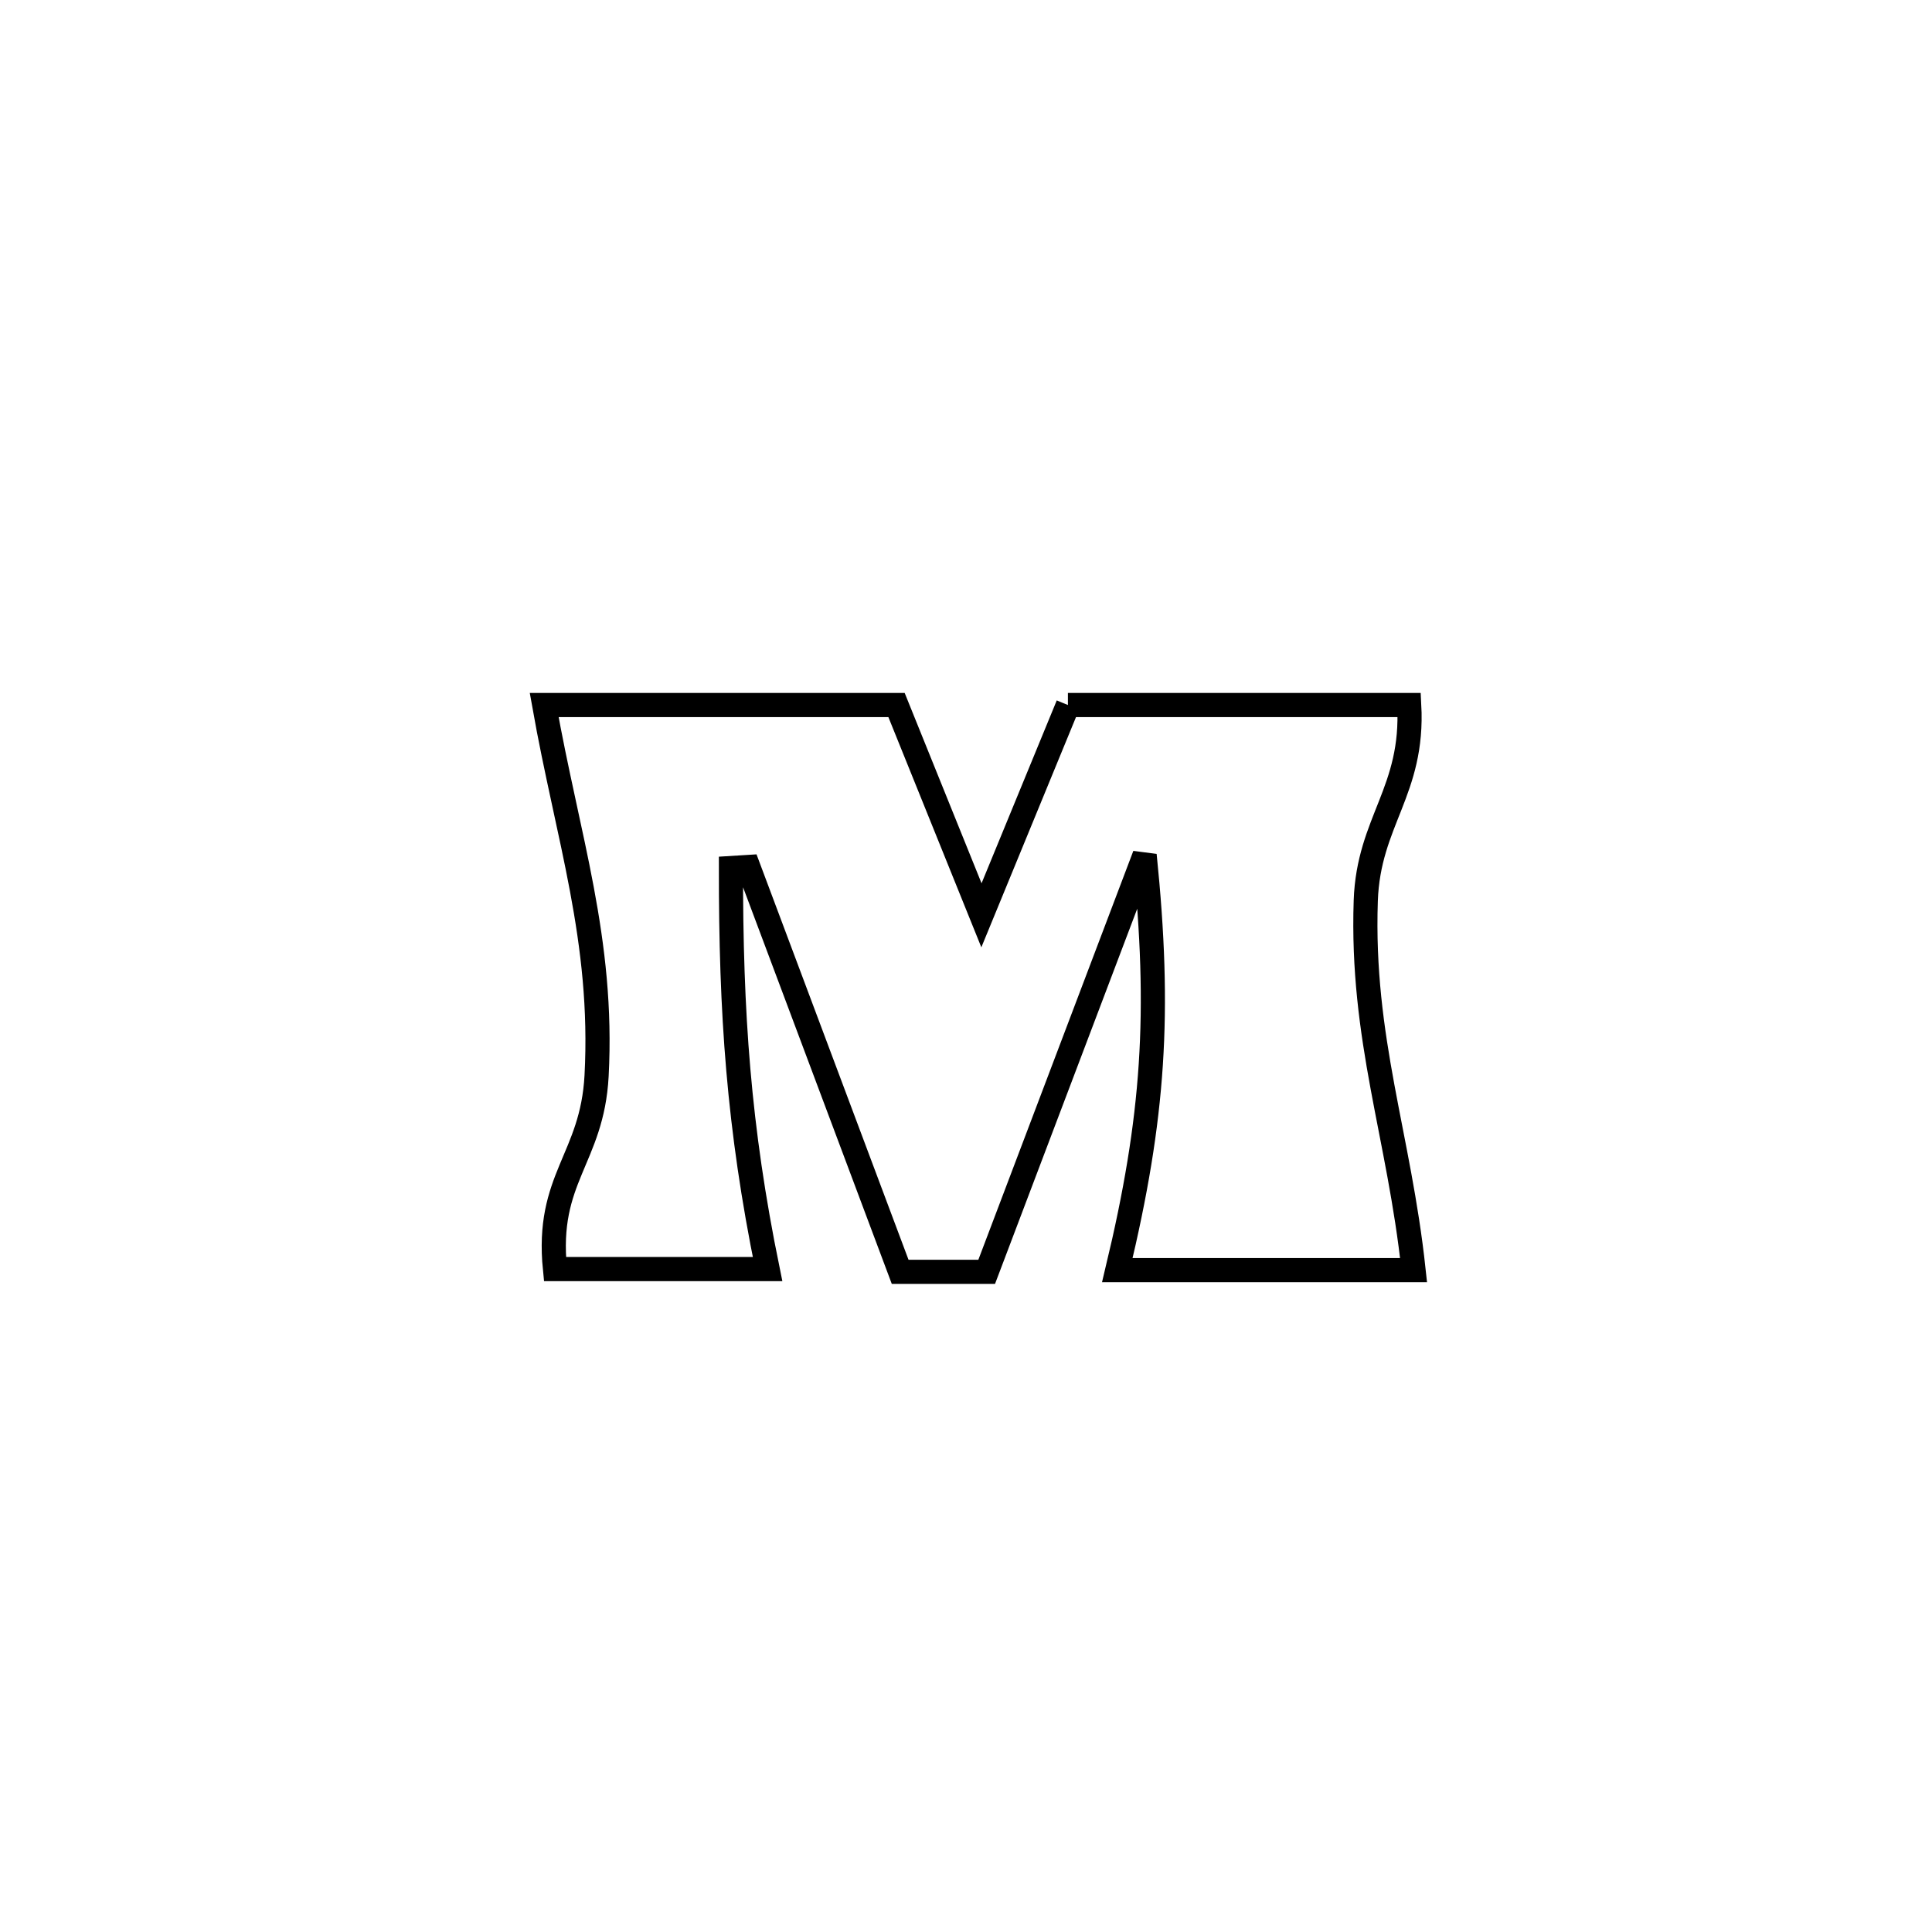 <svg xmlns="http://www.w3.org/2000/svg" viewBox="0.0 0.0 24.0 24.0" height="200px" width="200px"><path fill="none" stroke="black" stroke-width=".3" stroke-opacity="1.0"  filling="0" d="M13.266 8.758 L13.266 8.758 C14.68 8.758 16.093 8.758 17.506 8.758 L17.506 8.758 C17.563 9.829 17 10.201 16.966 11.189 C16.908 12.908 17.38 14.104 17.56 15.778 L17.56 15.778 C16.333 15.778 15.107 15.778 13.88 15.778 L13.88 15.778 C14.336 13.878 14.419 12.583 14.219 10.623 L14.219 10.623 C13.565 12.349 12.911 14.074 12.257 15.799 L12.257 15.799 C11.899 15.799 11.54 15.799 11.182 15.799 L11.182 15.799 C10.553 14.122 9.924 12.445 9.296 10.769 L9.296 10.769 C9.224 10.773 9.152 10.777 9.08 10.782 L9.08 10.782 C9.079 12.591 9.174 13.999 9.535 15.765 L9.535 15.765 C8.655 15.765 7.774 15.765 6.894 15.765 L6.894 15.765 C6.78 14.636 7.356 14.398 7.411 13.364 C7.5 11.678 7.051 10.401 6.76 8.758 L6.76 8.758 C8.219 8.758 9.678 8.758 11.137 8.758 L11.137 8.758 C11.489 9.629 11.841 10.499 12.192 11.37 L12.192 11.37 C12.55 10.499 12.908 9.628 13.266 8.758 L13.266 8.758"></path></svg>